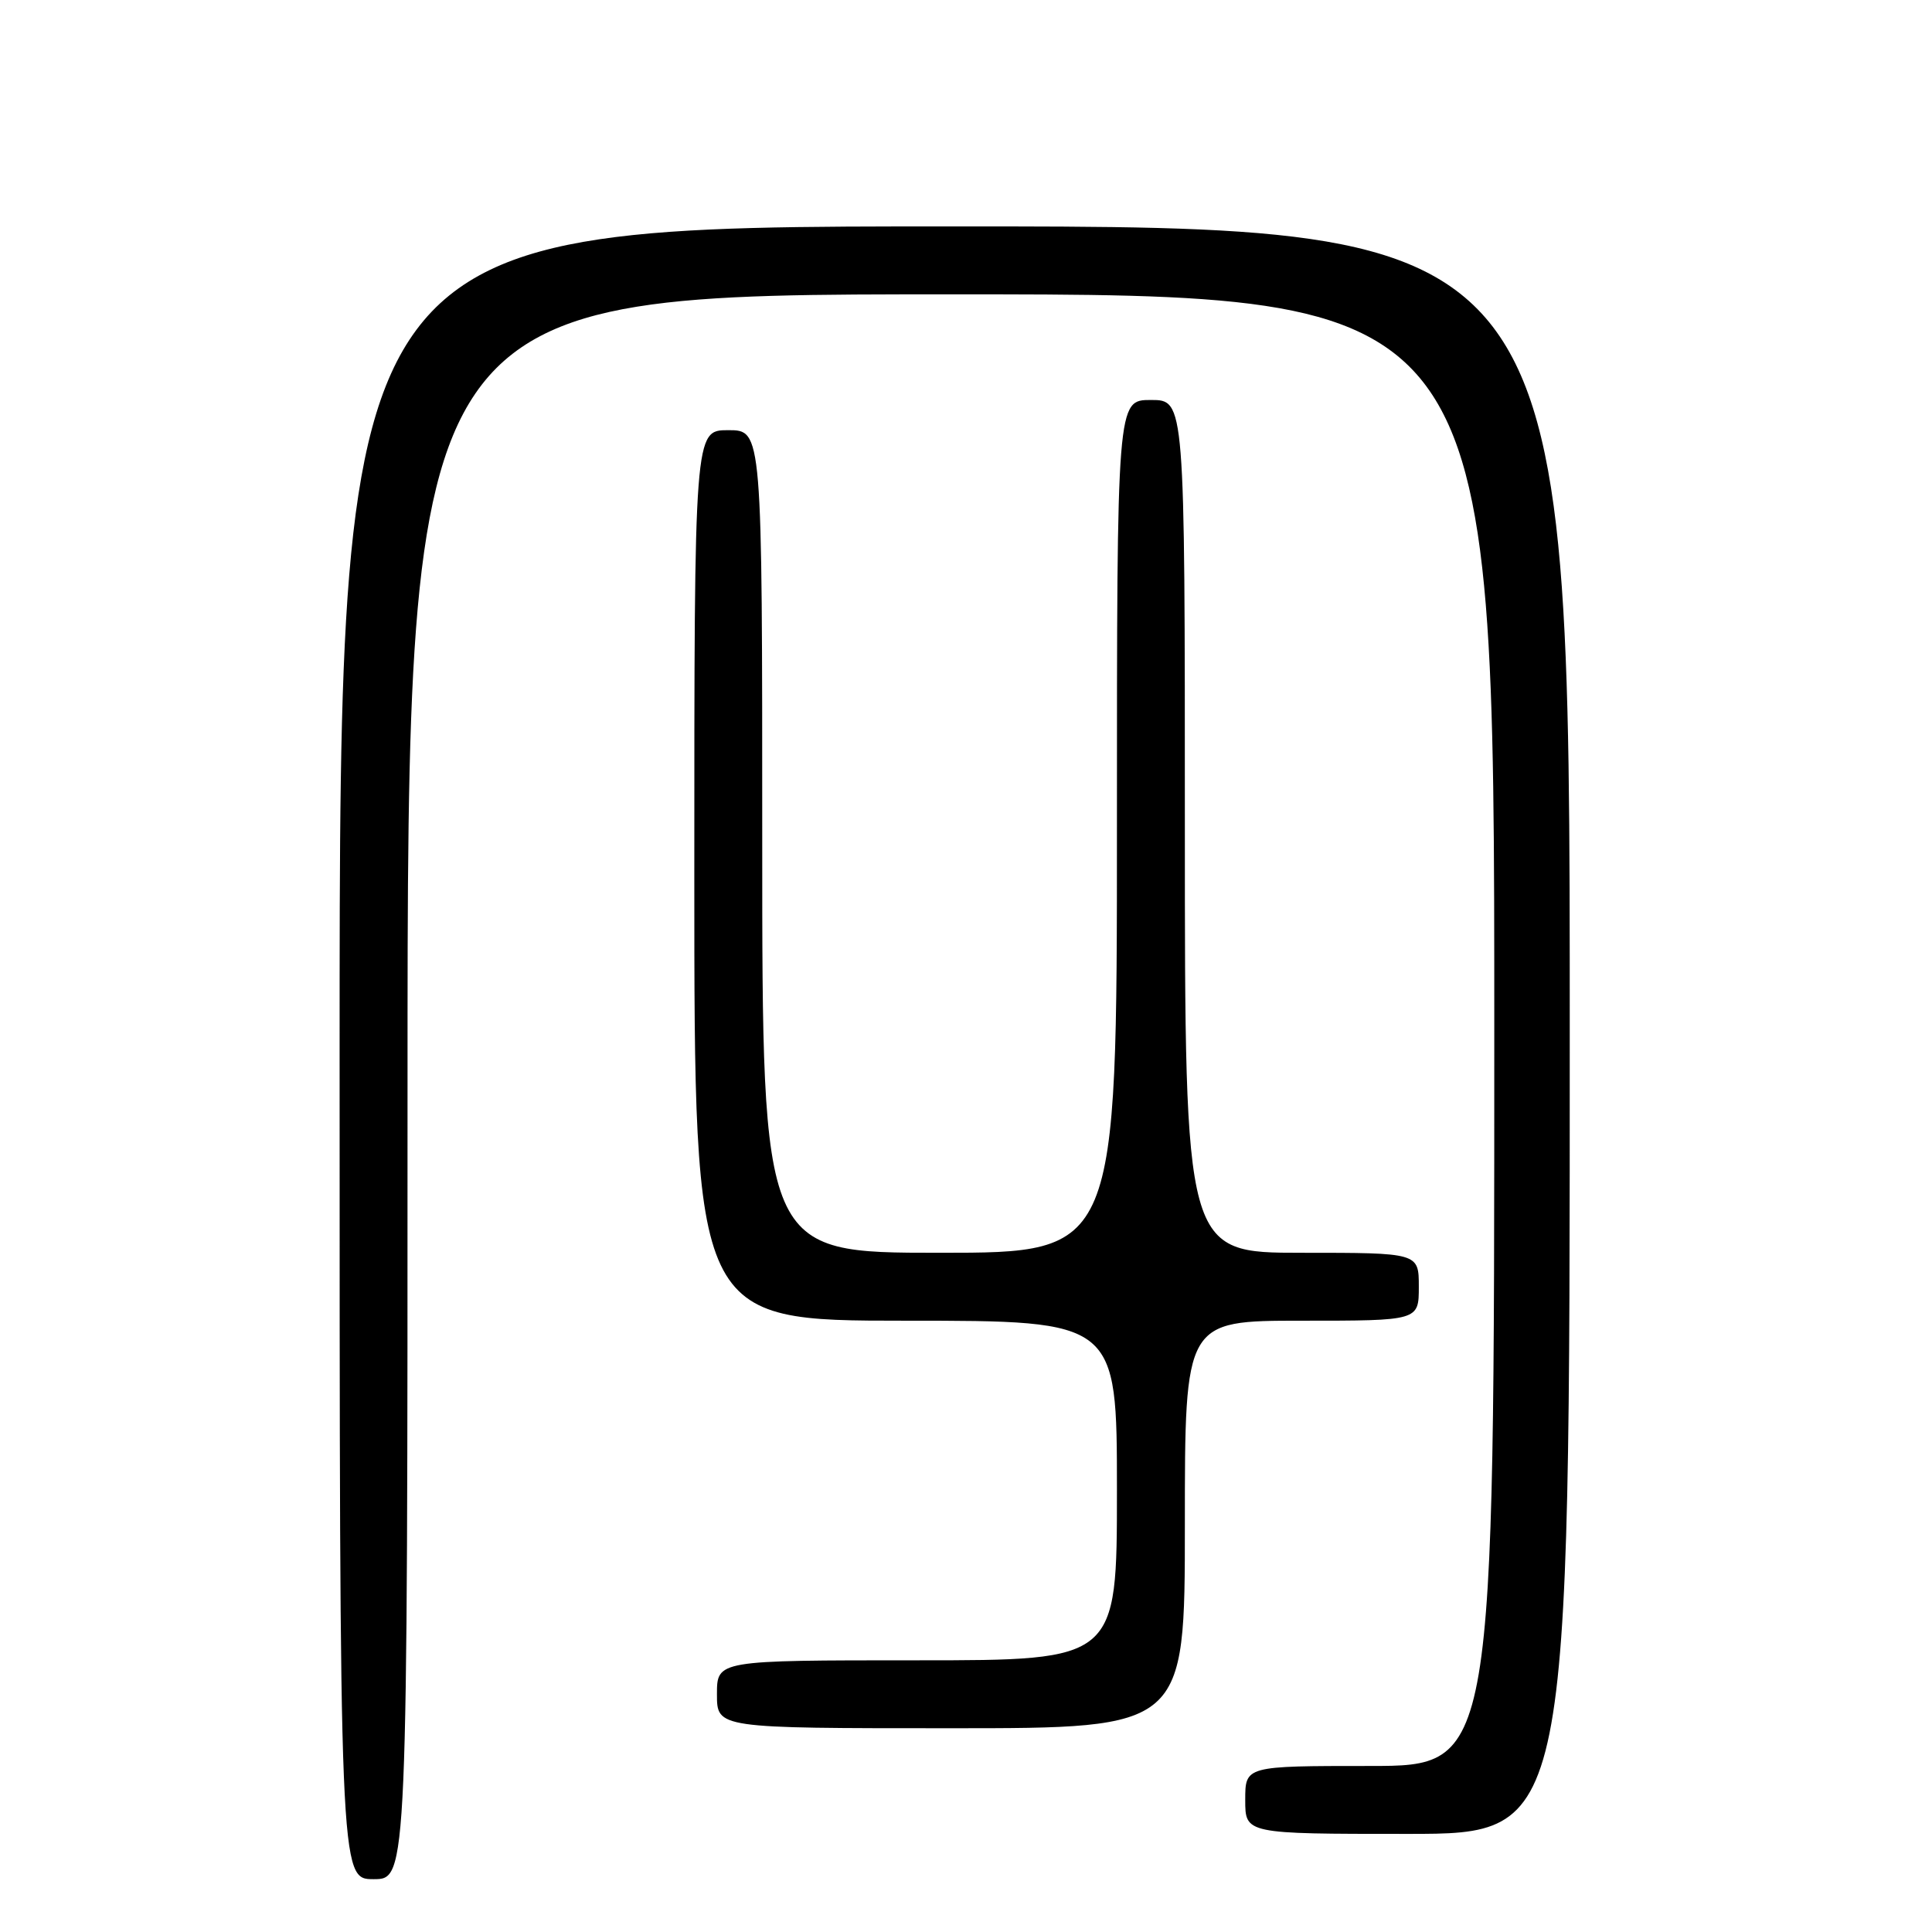 <?xml version="1.0" encoding="UTF-8" standalone="no"?>
<!DOCTYPE svg PUBLIC "-//W3C//DTD SVG 1.1//EN" "http://www.w3.org/Graphics/SVG/1.1/DTD/svg11.dtd" >
<svg xmlns="http://www.w3.org/2000/svg" xmlns:xlink="http://www.w3.org/1999/xlink" version="1.1" viewBox="0 0 256 256">
 <g >
 <path fill="currentColor"
d=" M 54.00 144.00 C 54.00 39.00 54.00 39.00 126.00 39.00 C 198.00 39.00 198.00 39.00 198.00 136.50 C 198.00 234.00 198.00 234.00 181.50 234.00 C 165.00 234.00 165.00 234.00 165.00 238.50 C 165.00 243.00 165.00 243.00 186.50 243.00 C 208.00 243.00 208.00 243.00 208.00 136.50 C 208.00 30.00 208.00 30.00 126.50 30.00 C 45.00 30.00 45.00 30.00 45.00 139.50 C 45.00 249.00 45.00 249.00 49.50 249.00 C 54.00 249.00 54.00 249.00 54.00 144.00 Z  M 157.00 202.00 C 157.00 175.00 157.00 175.00 172.50 175.00 C 188.00 175.00 188.00 175.00 188.00 170.50 C 188.00 166.00 188.00 166.00 172.50 166.00 C 157.00 166.00 157.00 166.00 157.00 109.50 C 157.00 53.00 157.00 53.00 152.50 53.00 C 148.00 53.00 148.00 53.00 148.00 109.50 C 148.00 166.00 148.00 166.00 124.50 166.00 C 101.00 166.00 101.00 166.00 101.00 111.50 C 101.00 57.00 101.00 57.00 96.50 57.00 C 92.00 57.00 92.00 57.00 92.00 116.00 C 92.00 175.00 92.00 175.00 120.00 175.00 C 148.00 175.00 148.00 175.00 148.00 197.50 C 148.00 220.00 148.00 220.00 121.50 220.00 C 95.00 220.00 95.00 220.00 95.00 224.50 C 95.00 229.00 95.00 229.00 126.00 229.00 C 157.00 229.00 157.00 229.00 157.00 202.00 Z "/>
</g>
</svg>